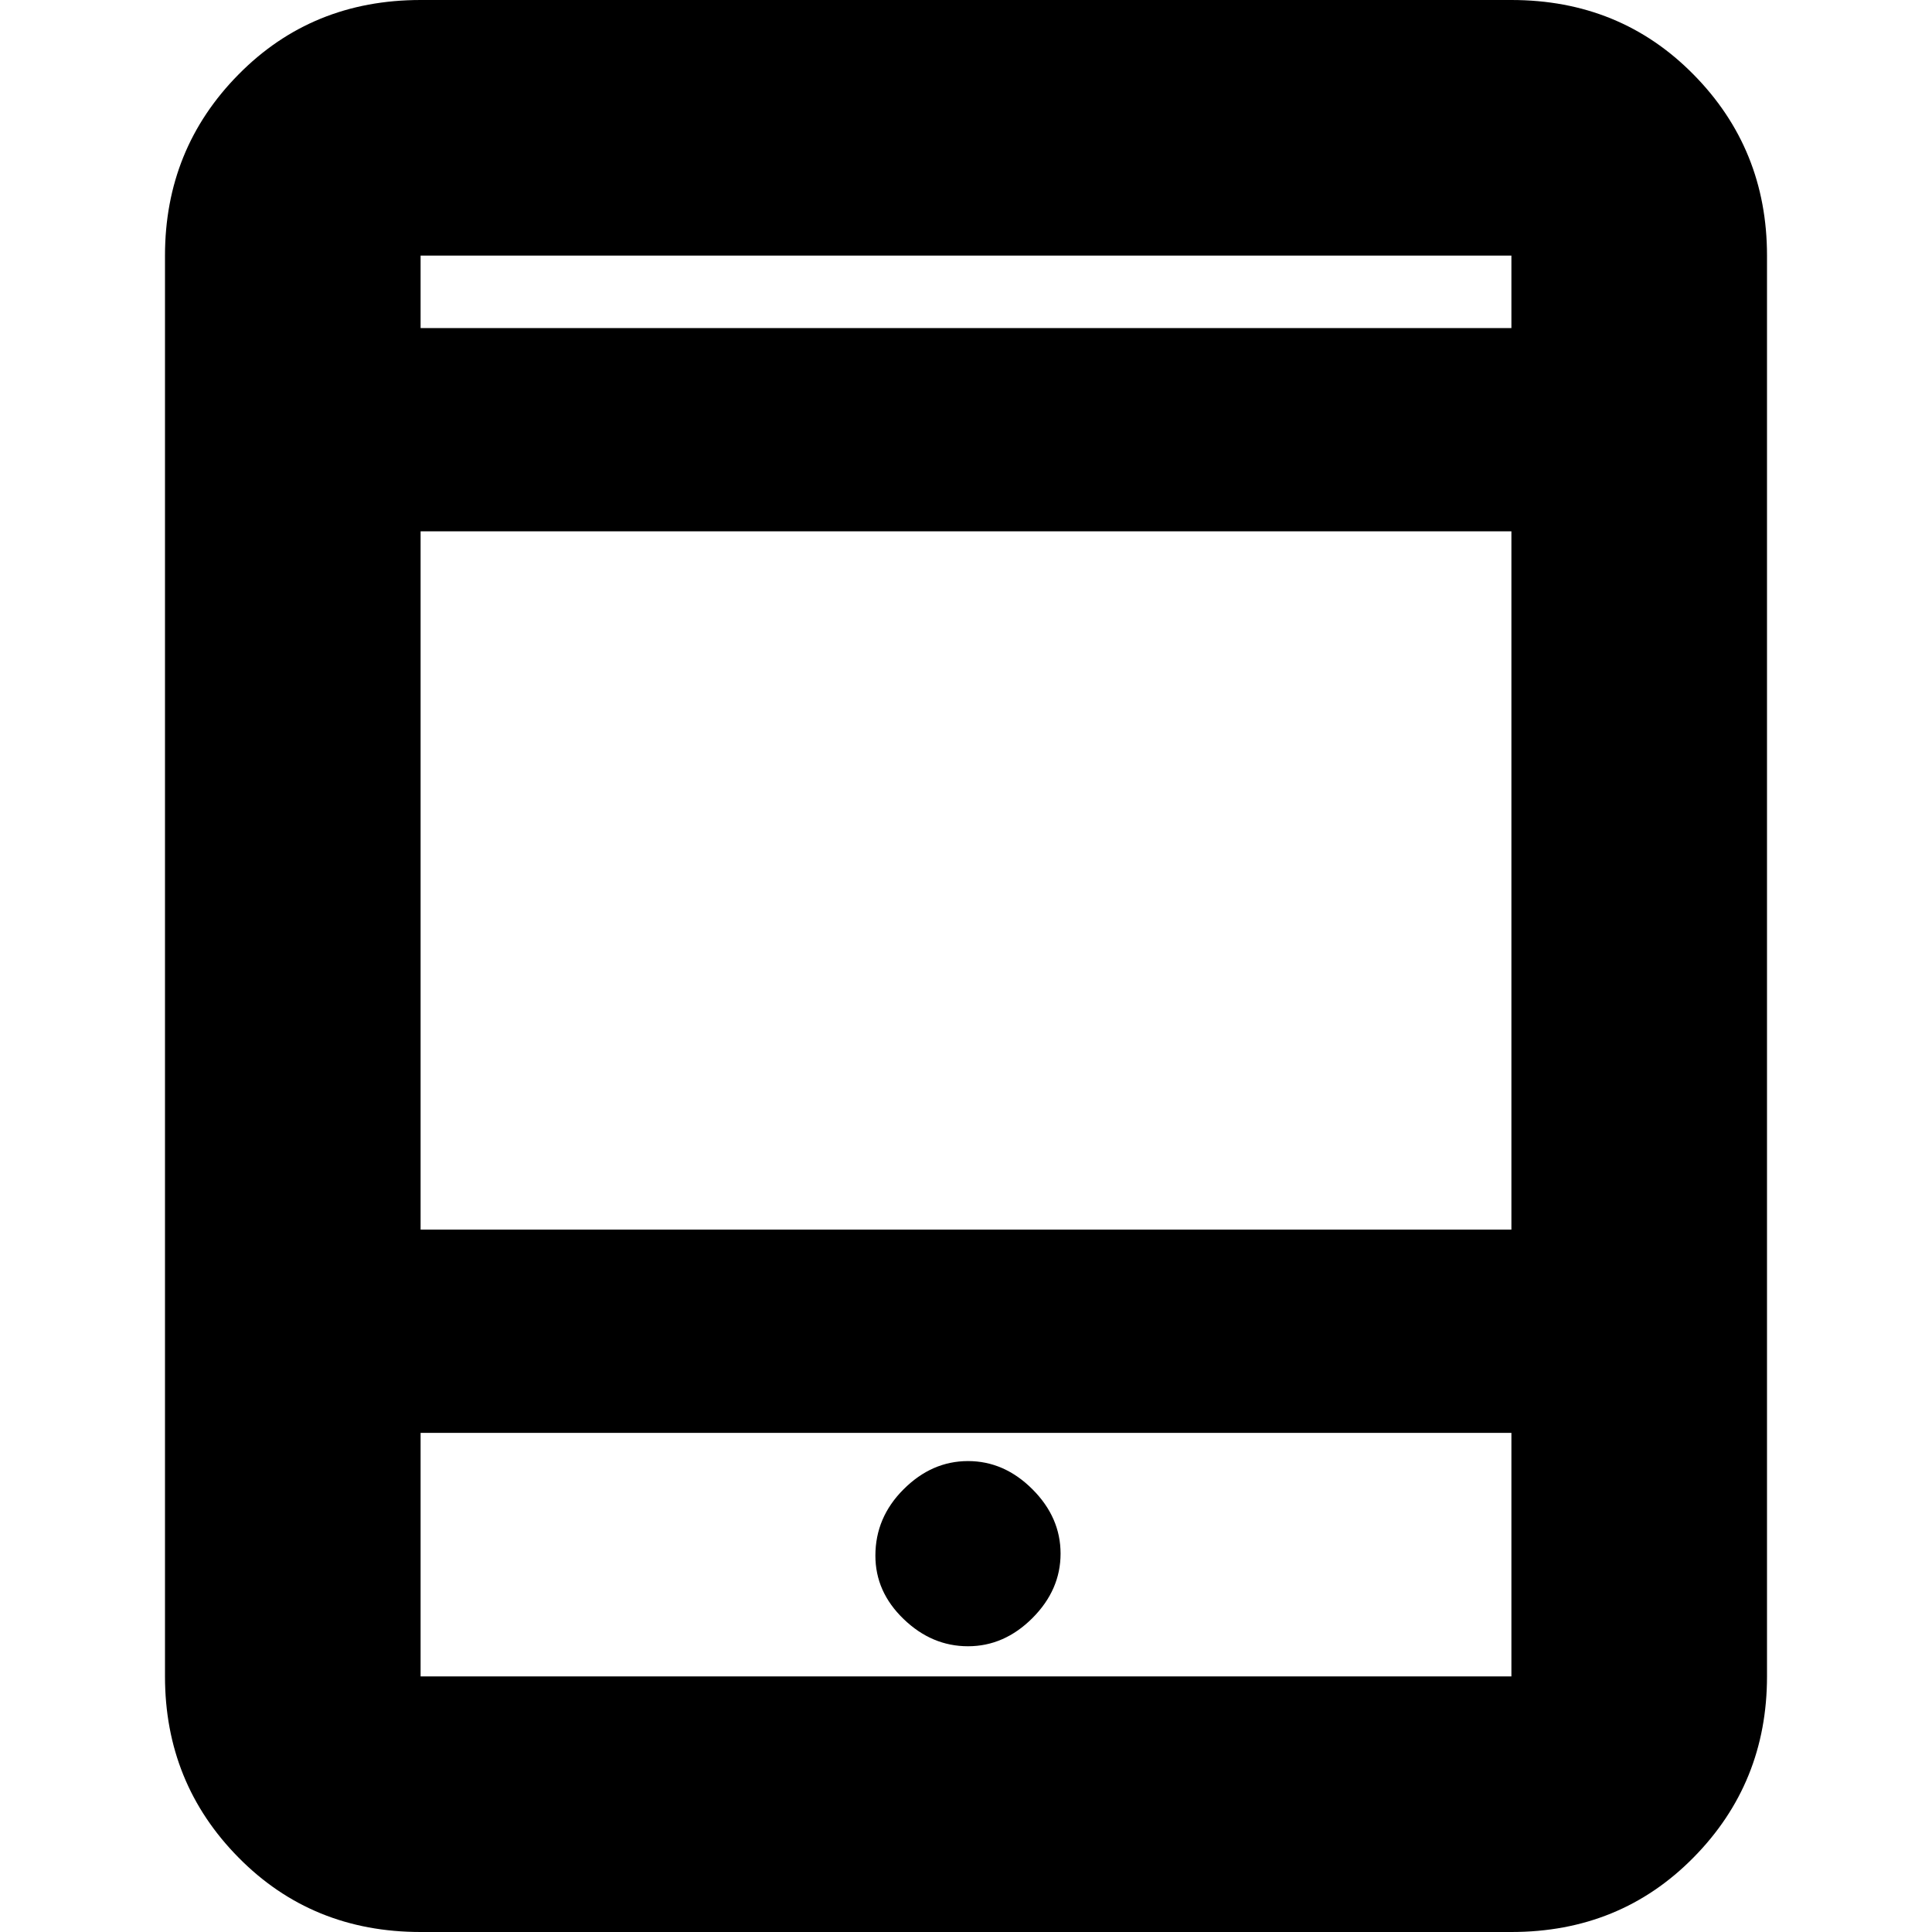 <svg xmlns="http://www.w3.org/2000/svg" height="20" width="20"><path d="M4.354 20q-1.125 0-1.885-.771-.761-.771-.761-1.875V2.646q0-1.104.761-1.875Q3.229 0 4.354 0h11.292q1.125 0 1.885.771.761.771.761 1.875v14.708q0 1.104-.761 1.875-.76.771-1.885.771Zm0-7.271h11.292V5.5H4.354Zm0 2.104v2.521h11.292v-2.521Zm0-11.437h11.292v-.75H4.354Zm0-.75v.75-.75Zm0 14.708v-2.521 2.521Zm5.667-.312q.375 0 .667-.292.291-.292.291-.667 0-.375-.291-.666-.292-.292-.667-.292-.375 0-.667.292-.292.291-.292.687 0 .375.292.656.292.282.667.282Z"/></svg>